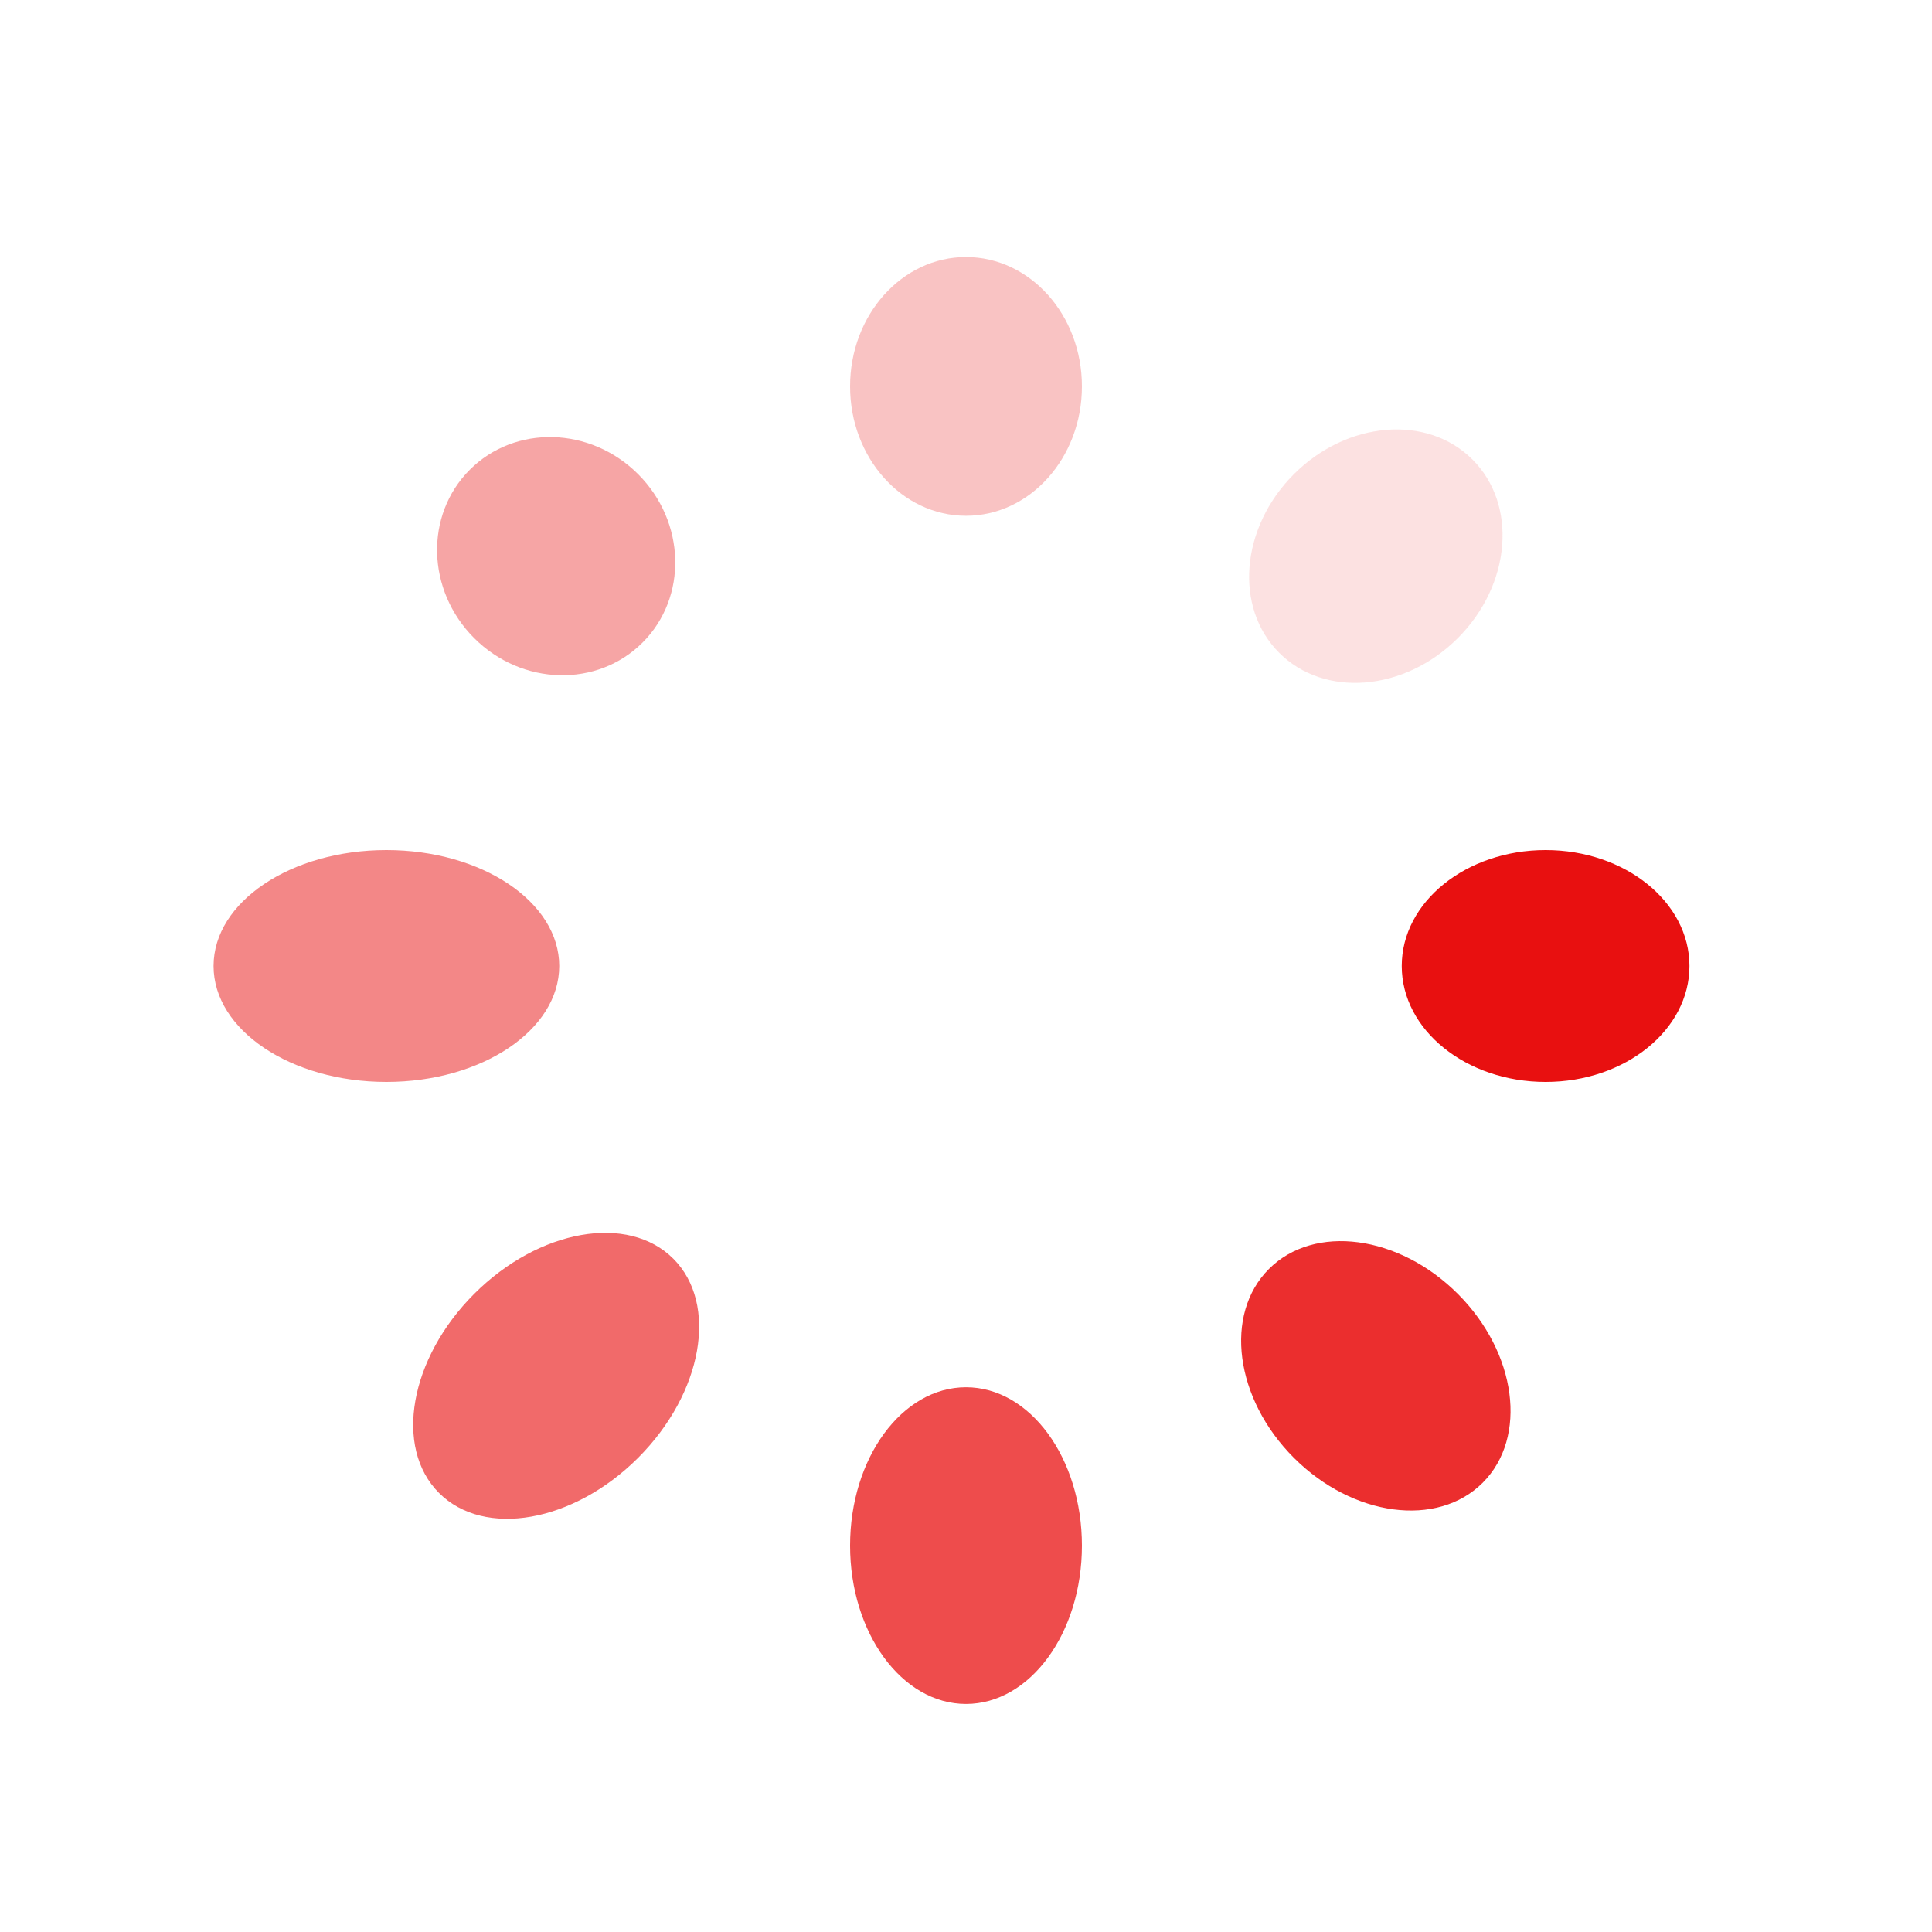 <?xml version="1.0" encoding="utf-8"?>
<svg xmlns="http://www.w3.org/2000/svg" xmlns:xlink="http://www.w3.org/1999/xlink" style="margin: auto; background: none; display: block; shape-rendering: auto;" width="200px" height="200px" viewBox="0 0 100 100" preserveAspectRatio="xMidYMid">
<g transform="translate(80,50)">
<g transform="rotate(0)">
<circle cx="0" cy="0" r="6" fill="#e81010" fill-opacity="1" transform="scale(1.241 1)">
  <animateTransform attributeName="transform" type="scale" begin="-0.795s" values="1.5 1;1 1" keyTimes="0;1" dur="0.909s" repeatCount="indefinite"></animateTransform>
  <animate attributeName="fill-opacity" keyTimes="0;1" dur="0.909s" repeatCount="indefinite" values="1;0" begin="-0.795s"></animate>
</circle>
</g>
</g><g transform="translate(71.213,71.213)">
<g transform="rotate(45)">
<circle cx="0" cy="0" r="6" fill="#e81010" fill-opacity="0.875" transform="scale(1.304 1)">
  <animateTransform attributeName="transform" type="scale" begin="-0.682s" values="1.5 1;1 1" keyTimes="0;1" dur="0.909s" repeatCount="indefinite"></animateTransform>
  <animate attributeName="fill-opacity" keyTimes="0;1" dur="0.909s" repeatCount="indefinite" values="1;0" begin="-0.682s"></animate>
</circle>
</g>
</g><g transform="translate(50,80)">
<g transform="rotate(90)">
<circle cx="0" cy="0" r="6" fill="#e81010" fill-opacity="0.75" transform="scale(1.366 1)">
  <animateTransform attributeName="transform" type="scale" begin="-0.568s" values="1.5 1;1 1" keyTimes="0;1" dur="0.909s" repeatCount="indefinite"></animateTransform>
  <animate attributeName="fill-opacity" keyTimes="0;1" dur="0.909s" repeatCount="indefinite" values="1;0" begin="-0.568s"></animate>
</circle>
</g>
</g><g transform="translate(28.787,71.213)">
<g transform="rotate(135)">
<circle cx="0" cy="0" r="6" fill="#e81010" fill-opacity="0.625" transform="scale(1.429 1)">
  <animateTransform attributeName="transform" type="scale" begin="-0.455s" values="1.5 1;1 1" keyTimes="0;1" dur="0.909s" repeatCount="indefinite"></animateTransform>
  <animate attributeName="fill-opacity" keyTimes="0;1" dur="0.909s" repeatCount="indefinite" values="1;0" begin="-0.455s"></animate>
</circle>
</g>
</g><g transform="translate(20,50)">
<g transform="rotate(180)">
<circle cx="0" cy="0" r="6" fill="#e81010" fill-opacity="0.5" transform="scale(1.491 1)">
  <animateTransform attributeName="transform" type="scale" begin="-0.341s" values="1.5 1;1 1" keyTimes="0;1" dur="0.909s" repeatCount="indefinite"></animateTransform>
  <animate attributeName="fill-opacity" keyTimes="0;1" dur="0.909s" repeatCount="indefinite" values="1;0" begin="-0.341s"></animate>
</circle>
</g>
</g><g transform="translate(28.787,28.787)">
<g transform="rotate(225)">
<circle cx="0" cy="0" r="6" fill="#e81010" fill-opacity="0.375" transform="scale(1.054 1)">
  <animateTransform attributeName="transform" type="scale" begin="-0.227s" values="1.5 1;1 1" keyTimes="0;1" dur="0.909s" repeatCount="indefinite"></animateTransform>
  <animate attributeName="fill-opacity" keyTimes="0;1" dur="0.909s" repeatCount="indefinite" values="1;0" begin="-0.227s"></animate>
</circle>
</g>
</g><g transform="translate(50,20)">
<g transform="rotate(270)">
<circle cx="0" cy="0" r="6" fill="#e81010" fill-opacity="0.25" transform="scale(1.116 1)">
  <animateTransform attributeName="transform" type="scale" begin="-0.114s" values="1.5 1;1 1" keyTimes="0;1" dur="0.909s" repeatCount="indefinite"></animateTransform>
  <animate attributeName="fill-opacity" keyTimes="0;1" dur="0.909s" repeatCount="indefinite" values="1;0" begin="-0.114s"></animate>
</circle>
</g>
</g><g transform="translate(71.213,28.787)">
<g transform="rotate(315)">
<circle cx="0" cy="0" r="6" fill="#e81010" fill-opacity="0.125" transform="scale(1.179 1)">
  <animateTransform attributeName="transform" type="scale" begin="0s" values="1.5 1;1 1" keyTimes="0;1" dur="0.909s" repeatCount="indefinite"></animateTransform>
  <animate attributeName="fill-opacity" keyTimes="0;1" dur="0.909s" repeatCount="indefinite" values="1;0" begin="0s"></animate>
</circle>
</g>
</g>
<!-- [ldio] generated by https://loading.io/ --></svg>